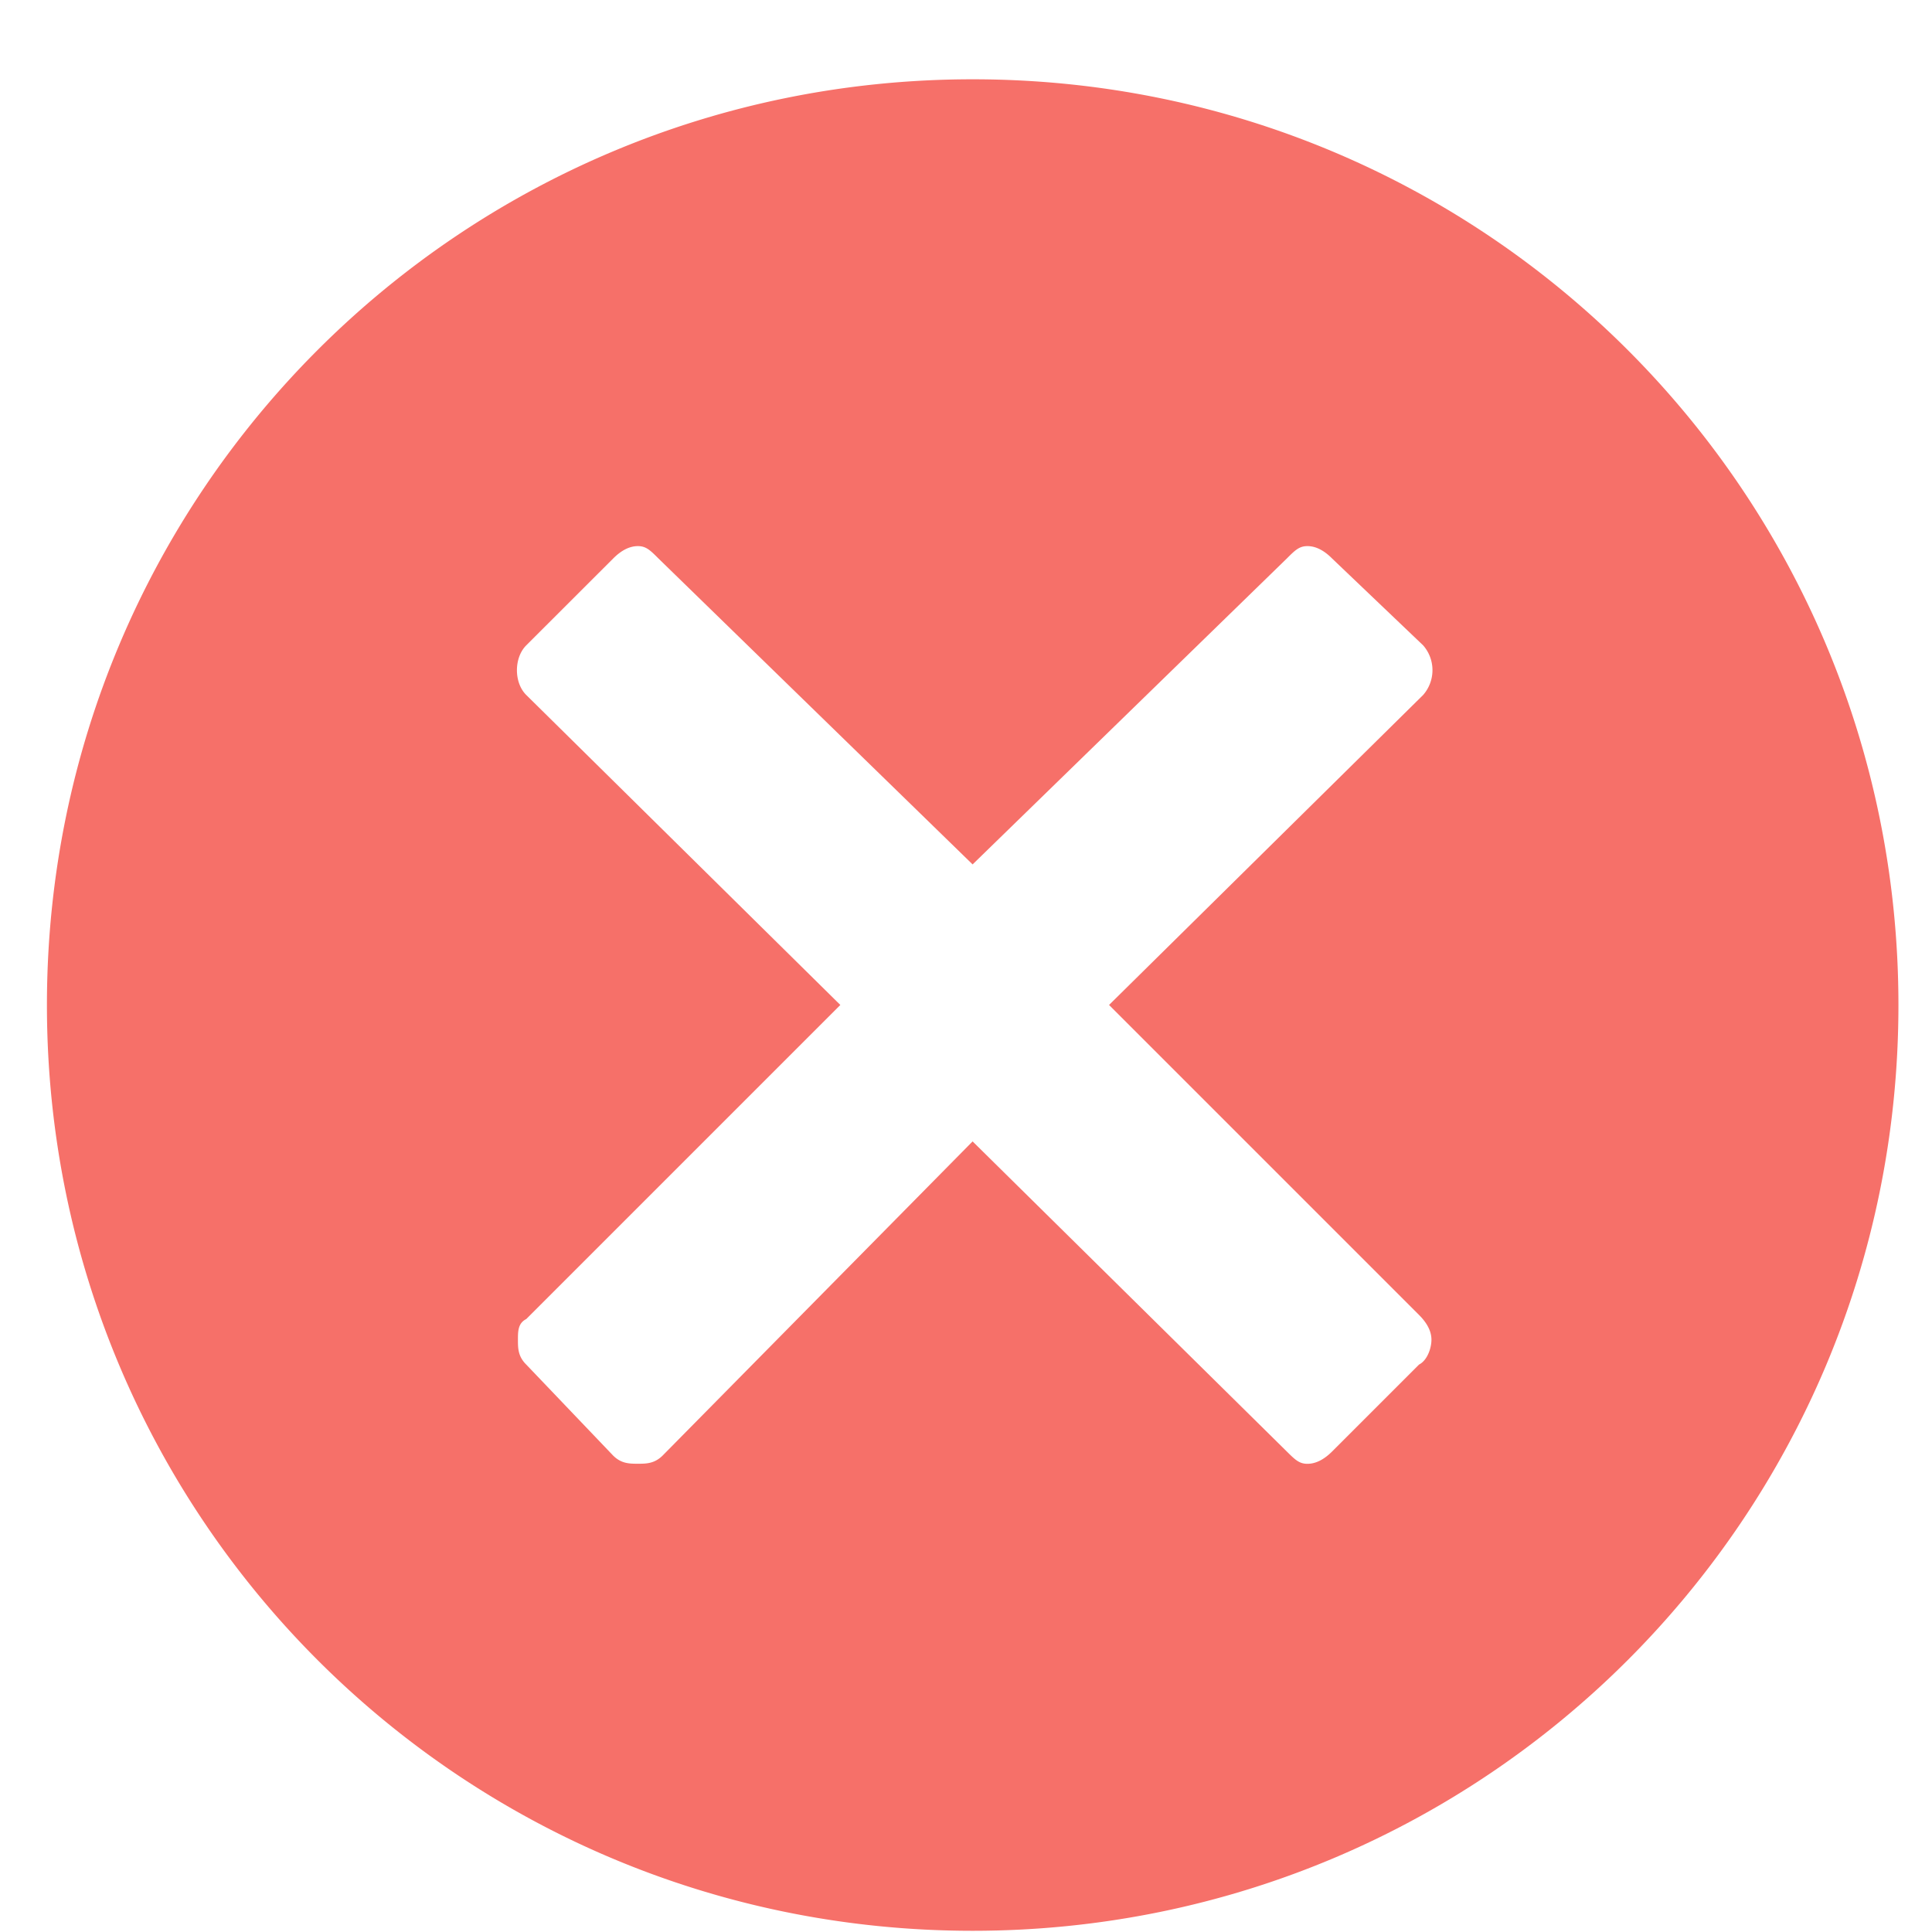 <svg width="24" height="24" viewBox="0 0 24 24" xmlns="http://www.w3.org/2000/svg" fill-rule="evenodd" clip-rule="evenodd" stroke-linejoin="round" stroke-miterlimit="1.414">
    <path d="M12.083.985c6.366 0 11.5 5.134 11.5 11.5s-5.134 11.5-11.5 11.5-11.5-5.134-11.5-11.5 5.134-11.5 11.5-11.5zm5.545 15.35l-3.851-3.851 3.902-3.851a.468.468 0 0 0 0-.616l-1.13-1.078c-.102-.103-.205-.155-.308-.155-.102 0-.154.052-.257.155l-3.902 3.799-3.901-3.799c-.103-.103-.155-.155-.257-.155-.103 0-.206.052-.308.155L6.537 8.017c-.154.155-.154.463 0 .616l3.902 3.851-3.902 3.902c-.103.052-.103.154-.103.257 0 .103 0 .206.103.308l1.079 1.13c.102.102.205.102.308.102.102 0 .205 0 .308-.102l3.85-3.902 3.902 3.851c.103.102.155.154.257.154.103 0 .206-.052.308-.154l1.079-1.079c.103-.052.154-.205.154-.308 0-.103-.051-.205-.154-.308z" fill="#f67069" fill-rule="nonzero"/>
</svg>
